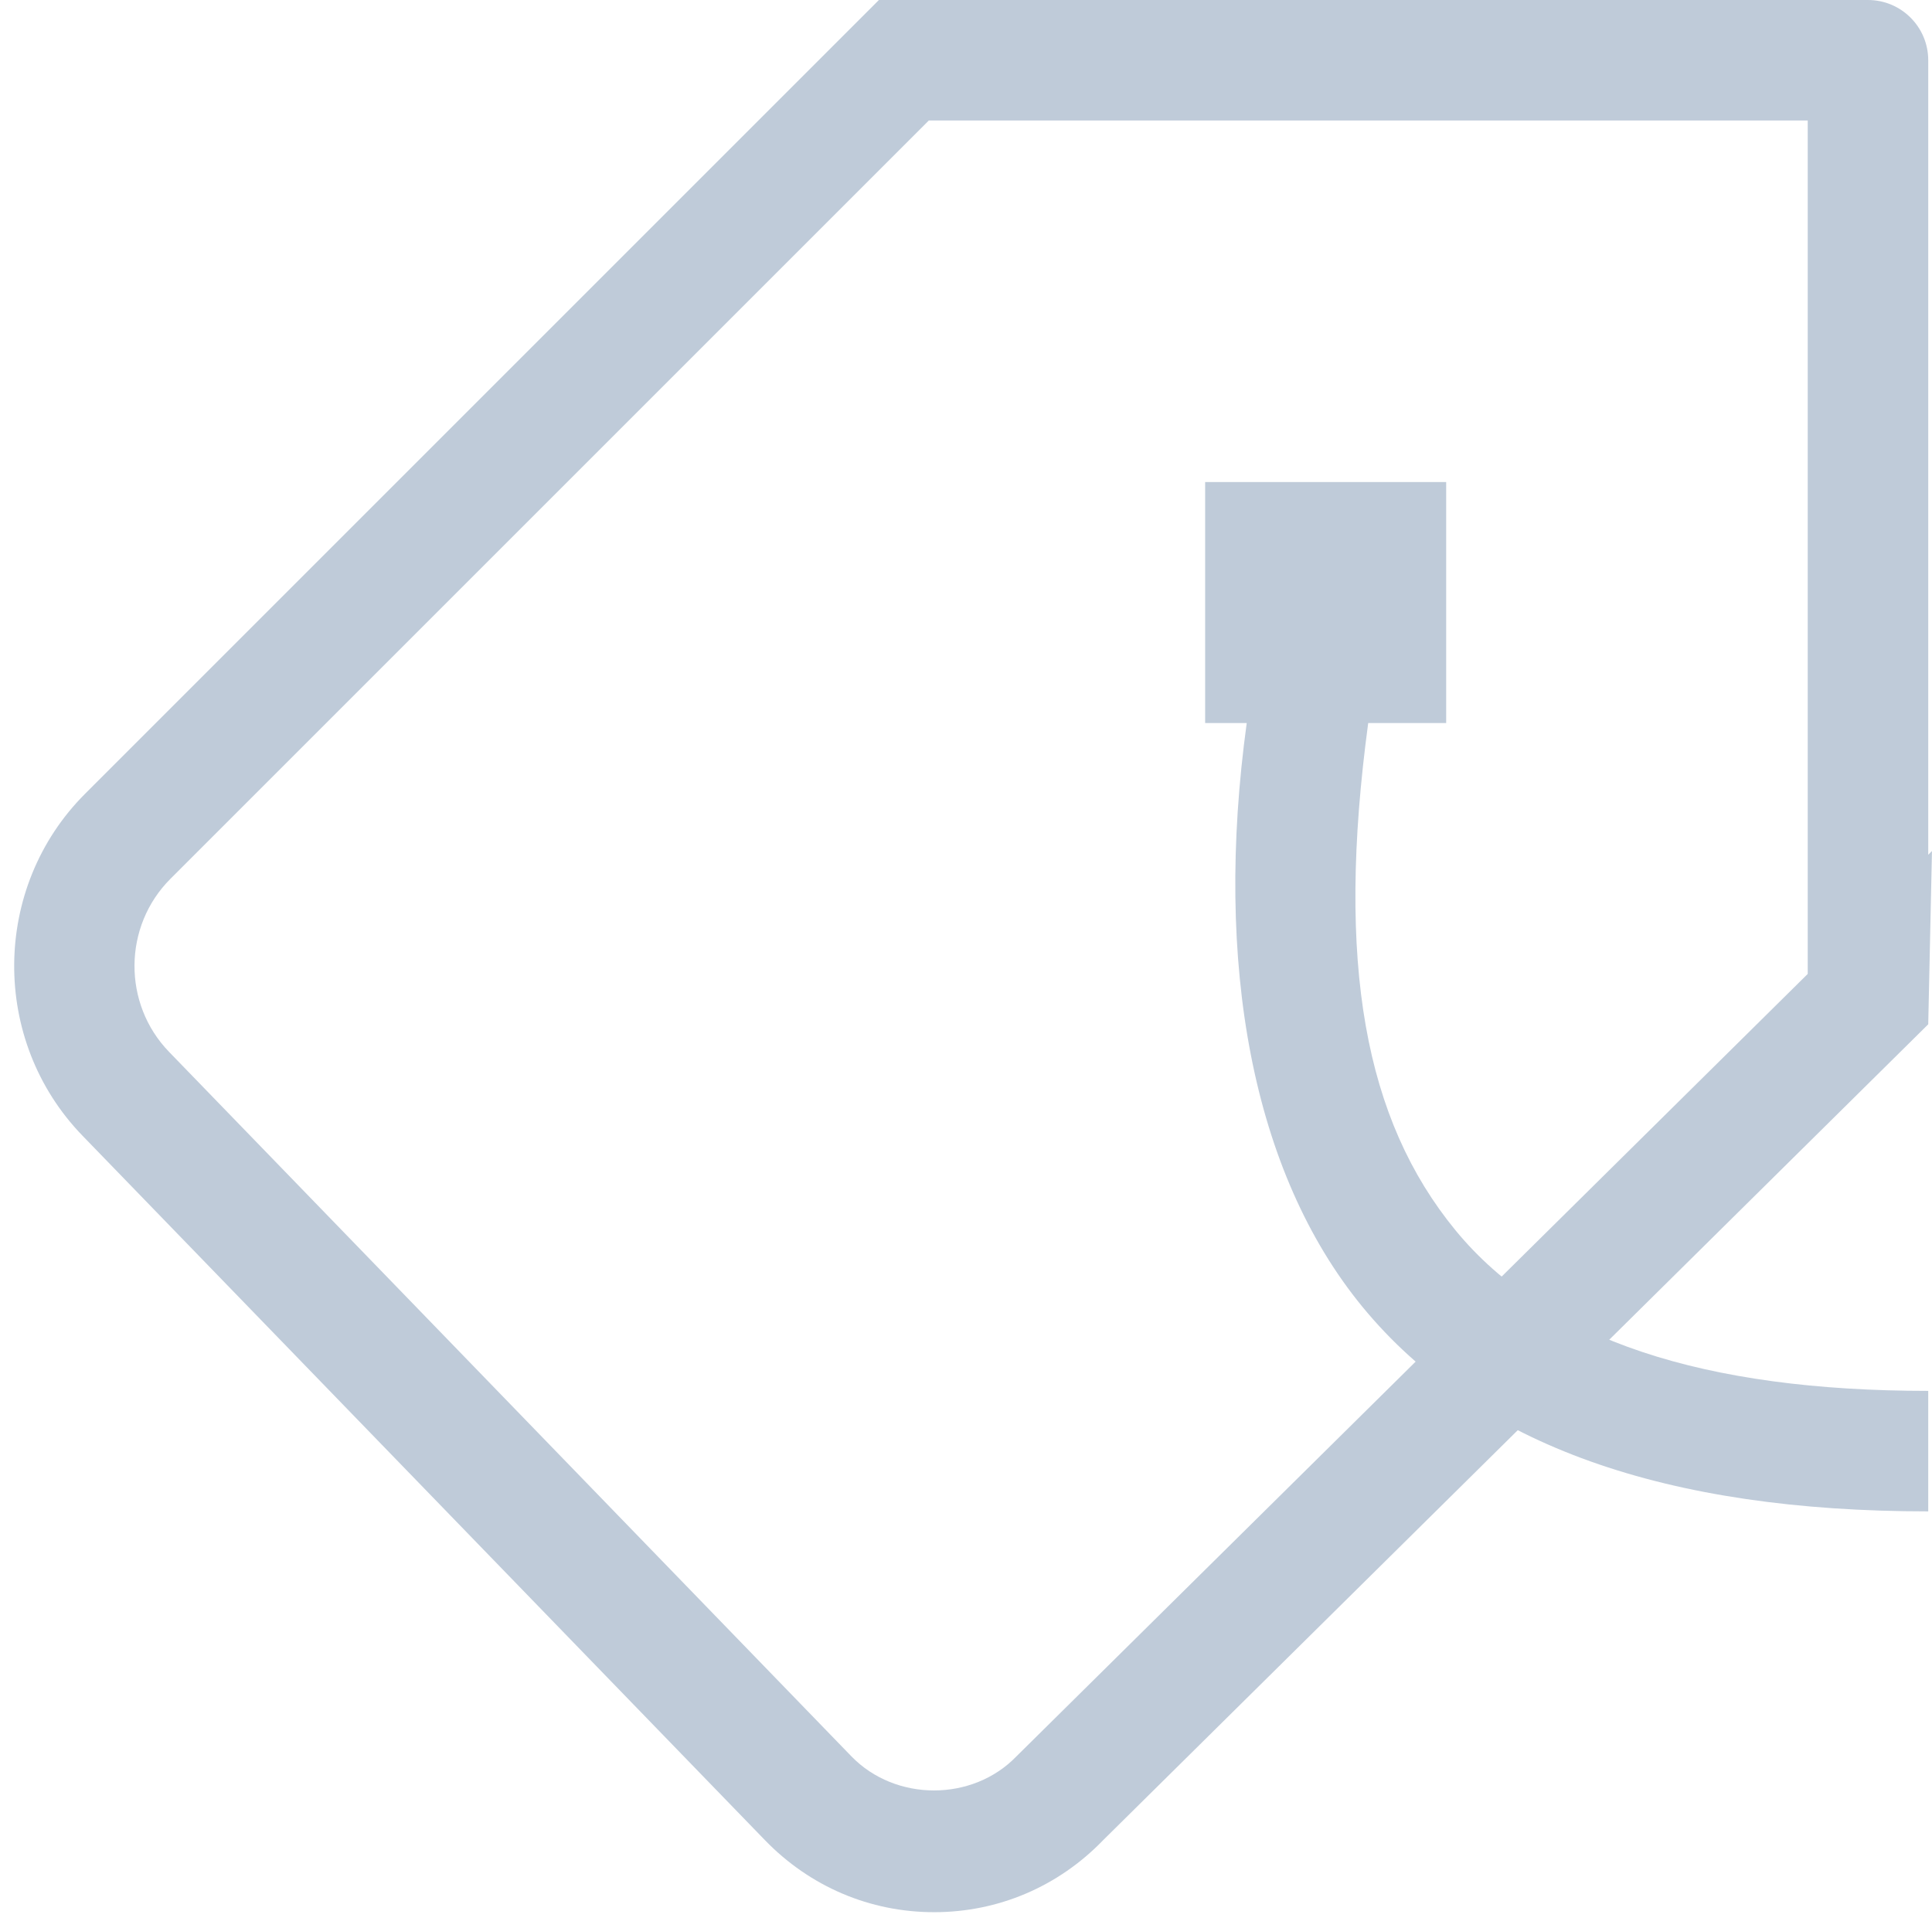 <?xml version="1.0" standalone="no"?><!DOCTYPE svg PUBLIC "-//W3C//DTD SVG 1.1//EN" "http://www.w3.org/Graphics/SVG/1.1/DTD/svg11.dtd"><svg t="1661419080104" class="icon" viewBox="0 0 1026 1024" version="1.1" xmlns="http://www.w3.org/2000/svg" p-id="4091" xmlns:xlink="http://www.w3.org/1999/xlink" width="200.391" height="200"><defs><style type="text/css">@font-face { font-family: feedback-iconfont; src: url("//at.alicdn.com/t/font_1031158_u69w8yhxdu.woff2?t=1630033759944") format("woff2"), url("//at.alicdn.com/t/font_1031158_u69w8yhxdu.woff?t=1630033759944") format("woff"), url("//at.alicdn.com/t/font_1031158_u69w8yhxdu.ttf?t=1630033759944") format("truetype"); }
</style></defs><path d="M772.928 653.376C724.864 594.752 709.376 512 726.592 384L768 384 768 256l-128 0 0 128 22.08 0c-17.536 128 2.944 238.656 61.376 309.952 60.8 74.112 161.92 108.736 300.544 108.736l0-64C905.472 738.688 820.992 711.936 772.928 653.376z" p-id="4092" fill="#bfcbd9"></path><path d="M1024 453.952 1024 32C1024 14.336 1009.664 0 992 0L466.752 0 45.248 421.504C-4.48 471.168-5.12 552.704 43.84 603.2l362.432 374.144c23.872 24.64 55.744 38.208 89.792 38.208s65.92-13.568 89.728-38.208L1024 544l1.984-92.032L1024 453.952zM539.776 932.8c-23.296 24.128-64.192 24.128-87.616 0L89.792 558.656C65.024 533.12 65.344 491.904 90.496 466.752L493.248 64 960 64l0 453.248L539.776 932.8z" p-id="4093" fill="#bfcbd9"></path></svg>